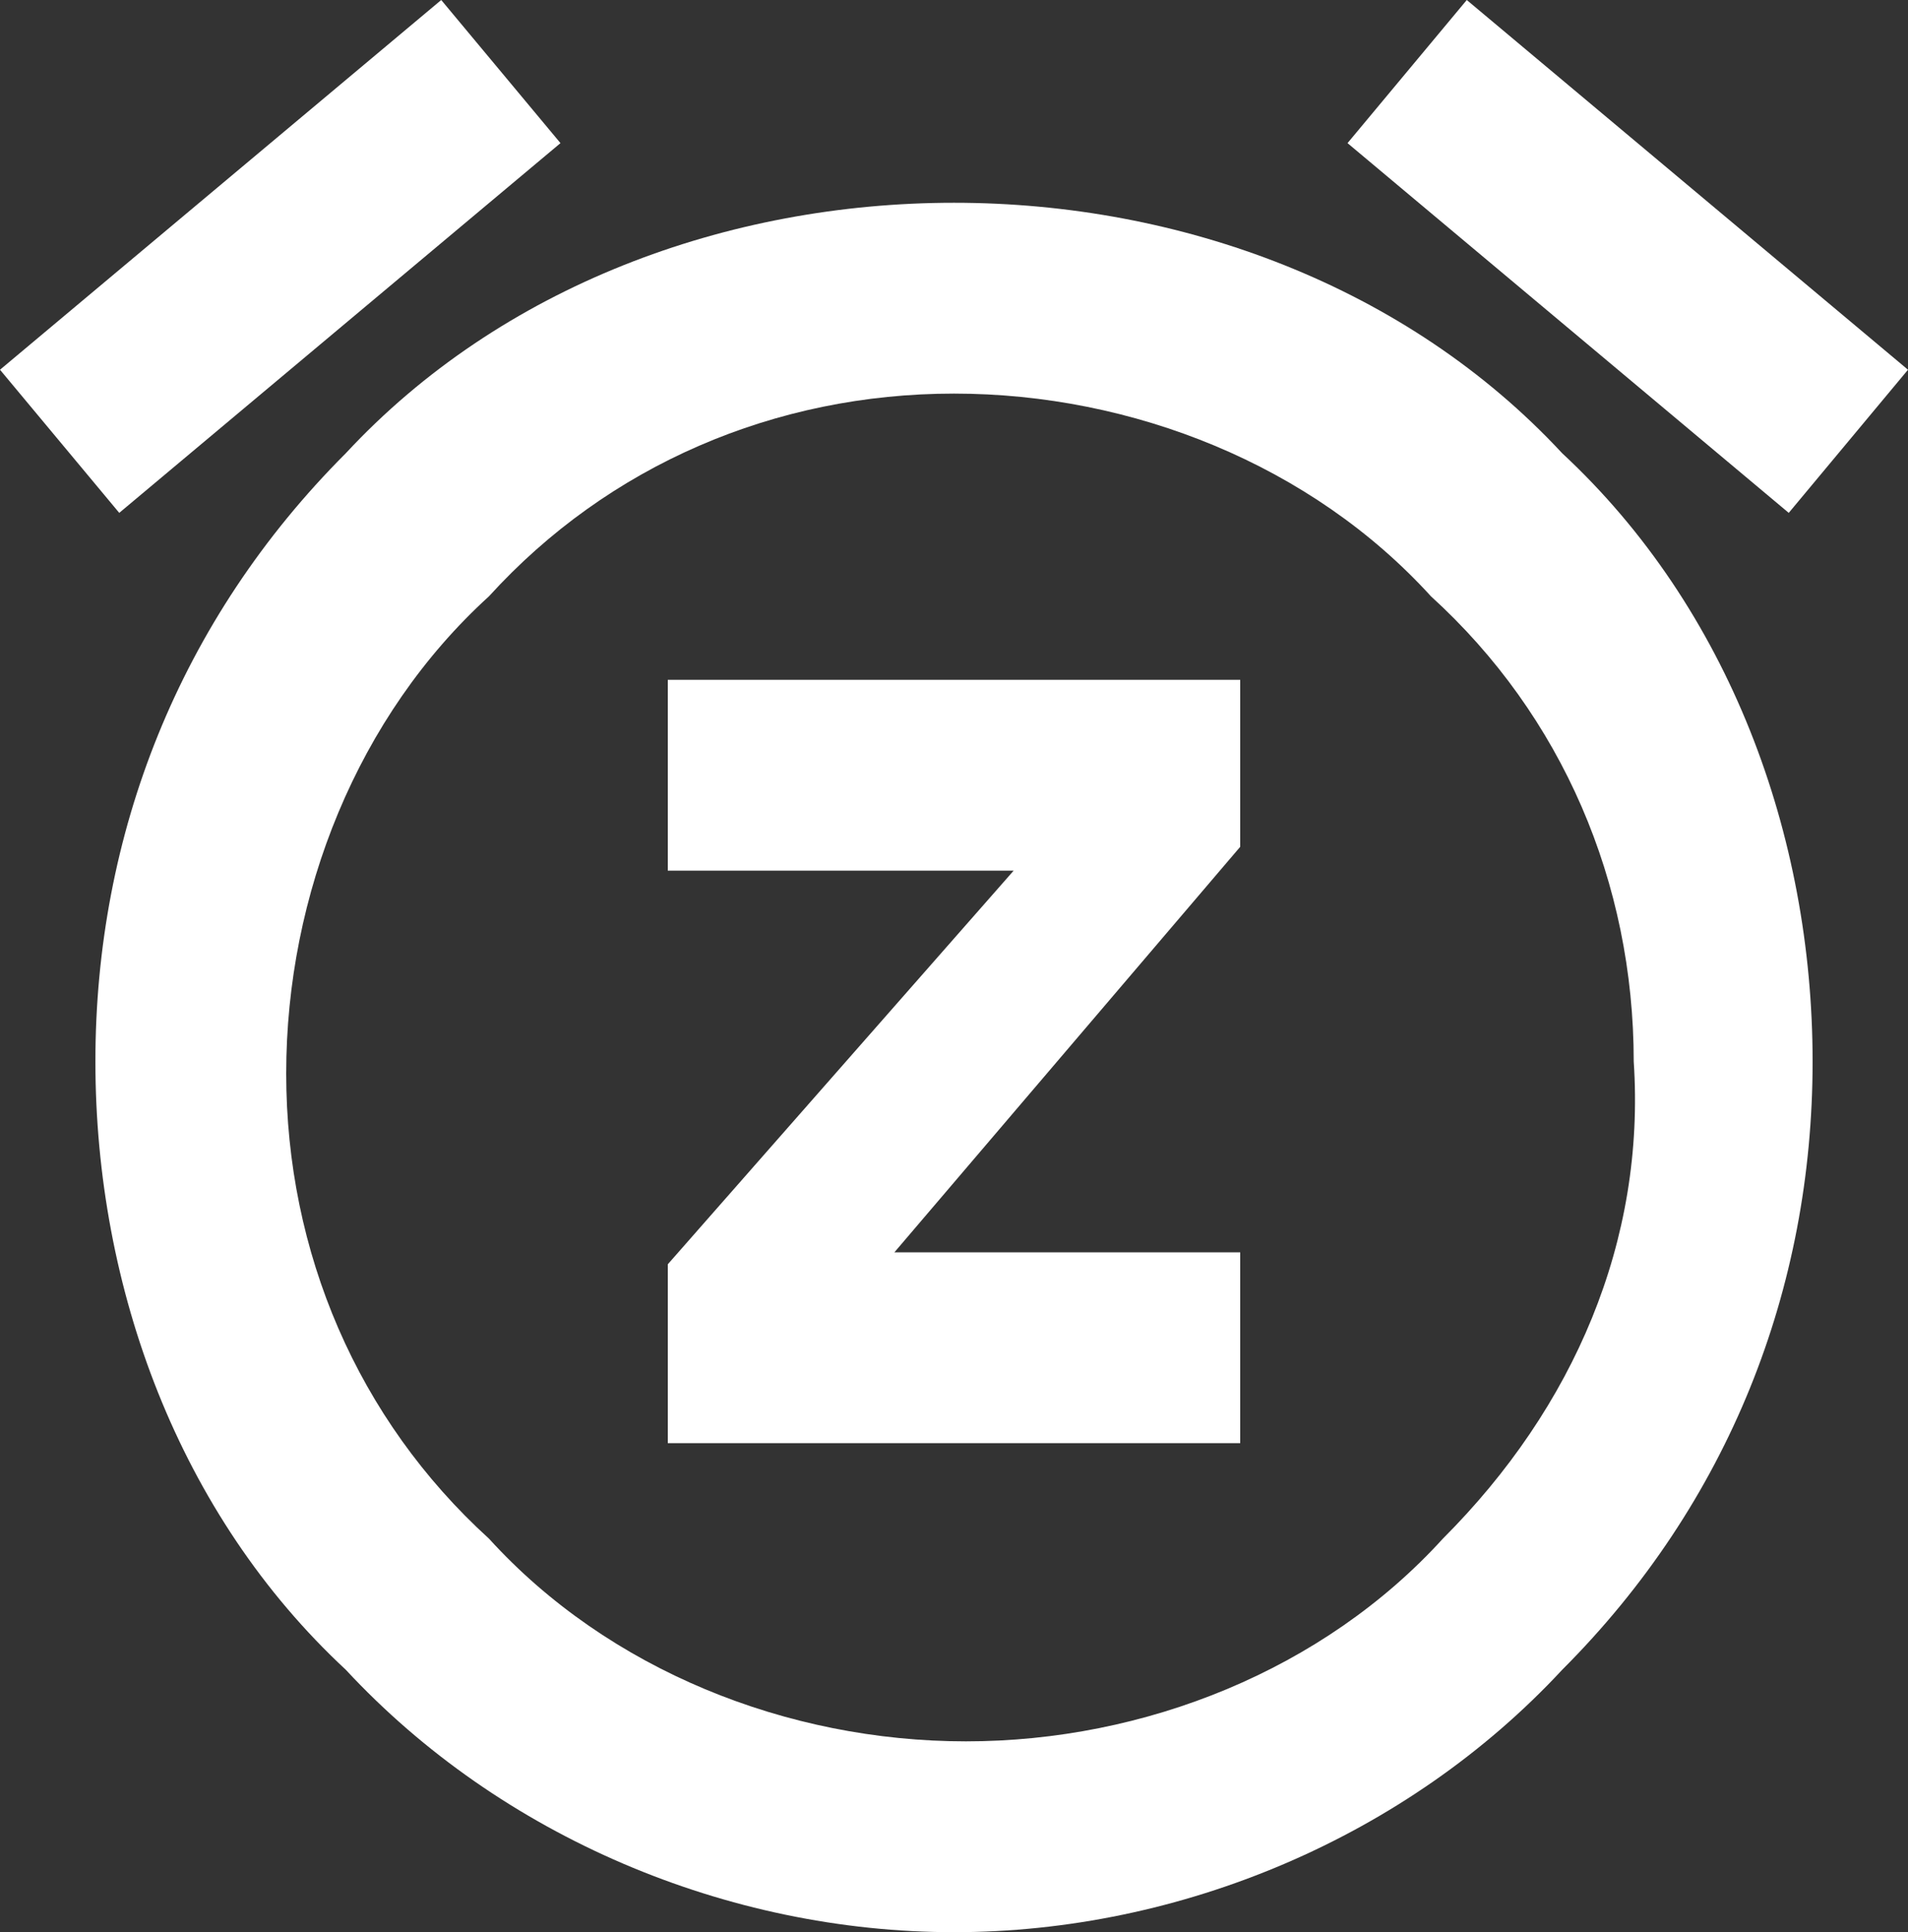 <?xml version="1.0" encoding="utf-8"?>
<!-- Generator: Adobe Illustrator 22.1.0, SVG Export Plug-In . SVG Version: 6.00 Build 0)  -->
<svg version="1.1" id="Слой_1" xmlns="http://www.w3.org/2000/svg" xmlns:xlink="http://www.w3.org/1999/xlink" x="0px" y="0px"
	 viewBox="0 0 16 16.2" style="enable-background:new 0 0 16 16.2;" xml:space="preserve">
<rect x="0" y="0" width="16" height="16.2" fill="#333333" stroke="none"/>
<style type="text/css">
	.st0{fill:#FFFFFF;}
</style>
<title>icon-alarmclock-white</title>
<g id="Слой_2_1_">
	<g id="Layer_1">
		<path class="st0" d="M4.7,1.2L1,4.3L0,3.1L3.7,0L4.7,1.2z M2.9,3.8C4.2,2.4,6.1,1.7,8,1.7c1.9,0,3.8,0.7,5.1,2.1
			c1.4,1.3,2.1,3.2,2.1,5.1c0,1.9-0.7,3.7-2.1,5.1c-1.3,1.4-3.2,2.2-5.1,2.2c-1.9,0-3.8-0.8-5.1-2.2c-1.4-1.3-2.1-3.2-2.1-5.1
			C0.8,7,1.5,5.2,2.9,3.8z M4.1,12.9c1,1.1,2.5,1.7,4,1.7c1.5,0,3-0.6,4-1.7c1.1-1.1,1.7-2.5,1.6-4C13.7,7.4,13.1,6,12,5
			c-1-1.1-2.5-1.7-4-1.7C6.5,3.3,5.1,3.9,4.1,5C3,6,2.4,7.5,2.4,9C2.4,10.5,3,11.9,4.1,12.9z M5.6,7.3V5.7h4.8v1.4l-2.9,3.4h2.9v1.6
			H5.6v-1.5l2.9-3.3H5.6z M16,3.1l-1,1.2l-3.7-3.1l1-1.2L16,3.1z"/>
	</g>
</g>
</svg>
